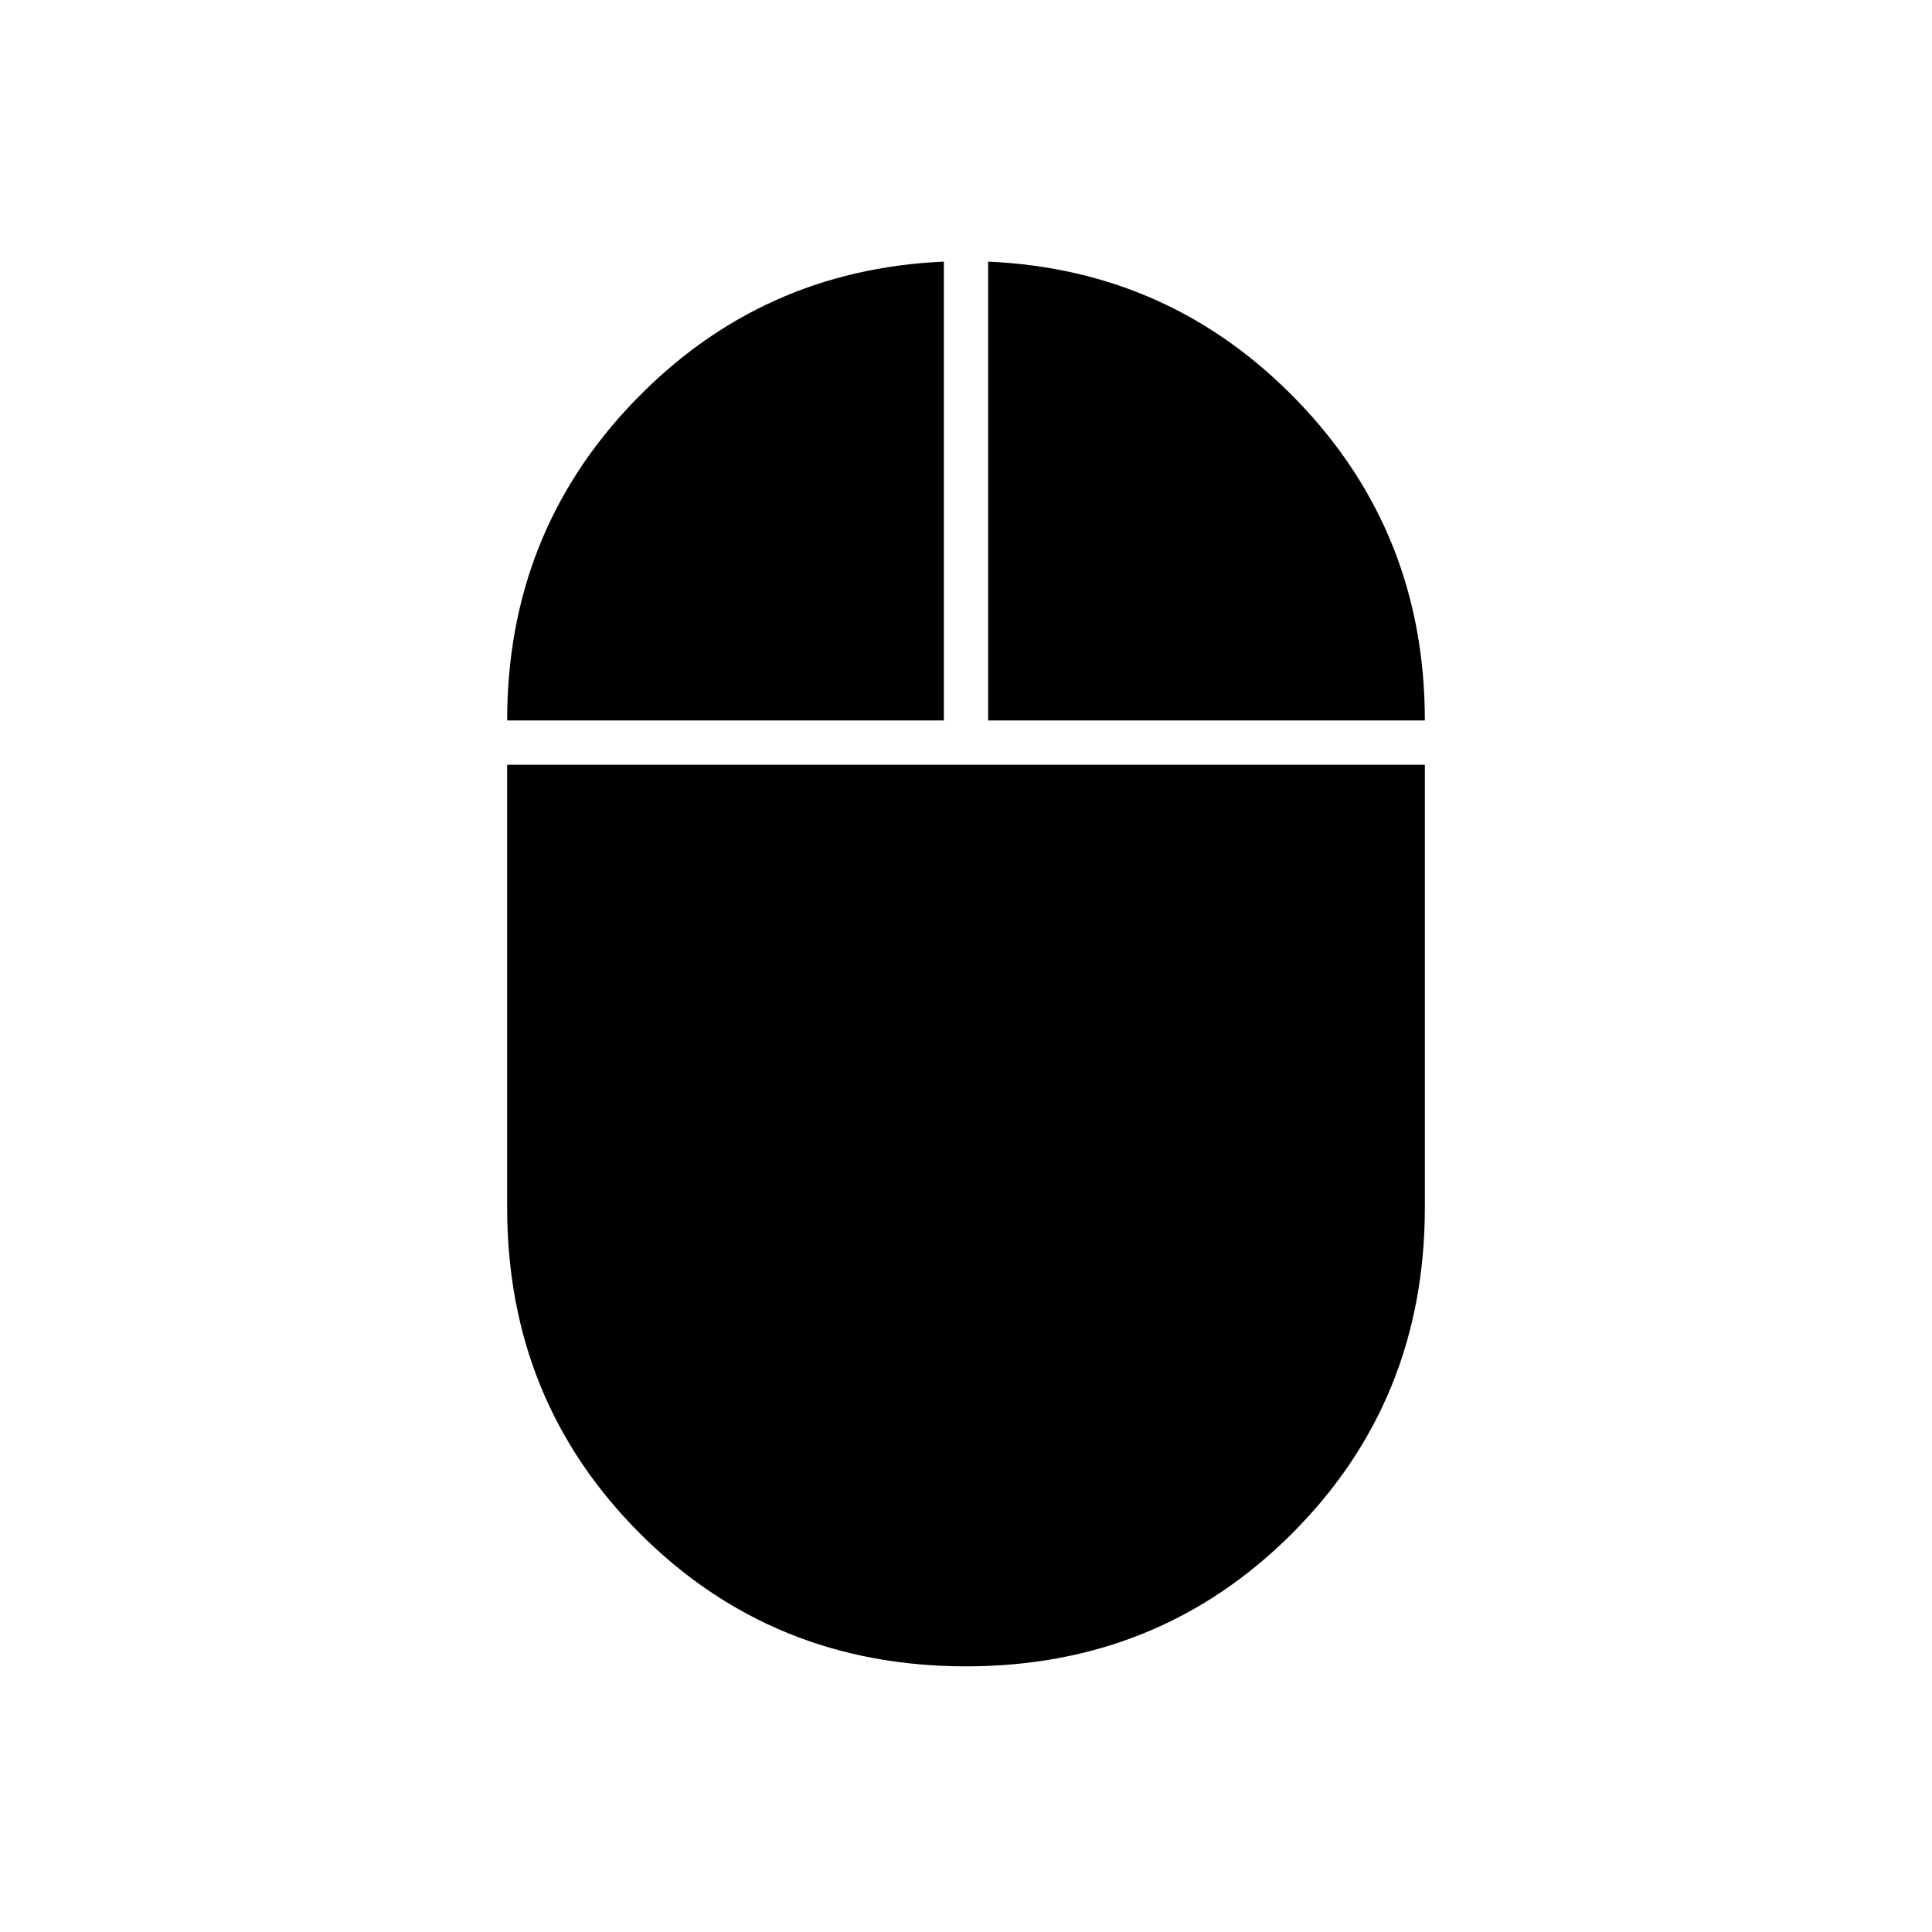 <svg xmlns="http://www.w3.org/2000/svg" height="48" width="48"><path d="M24 41.4q-4.8 0-8.1-3.3T12.6 30V19h22.8v11q0 4.8-3.3 8.1T24 41.4ZM12.6 17.9q0-4.65 3.15-7.925Q18.9 6.7 23.45 6.5v11.4Zm11.95 0V6.5q4.55.2 7.7 3.475Q35.4 13.25 35.4 17.9Z"/></svg>